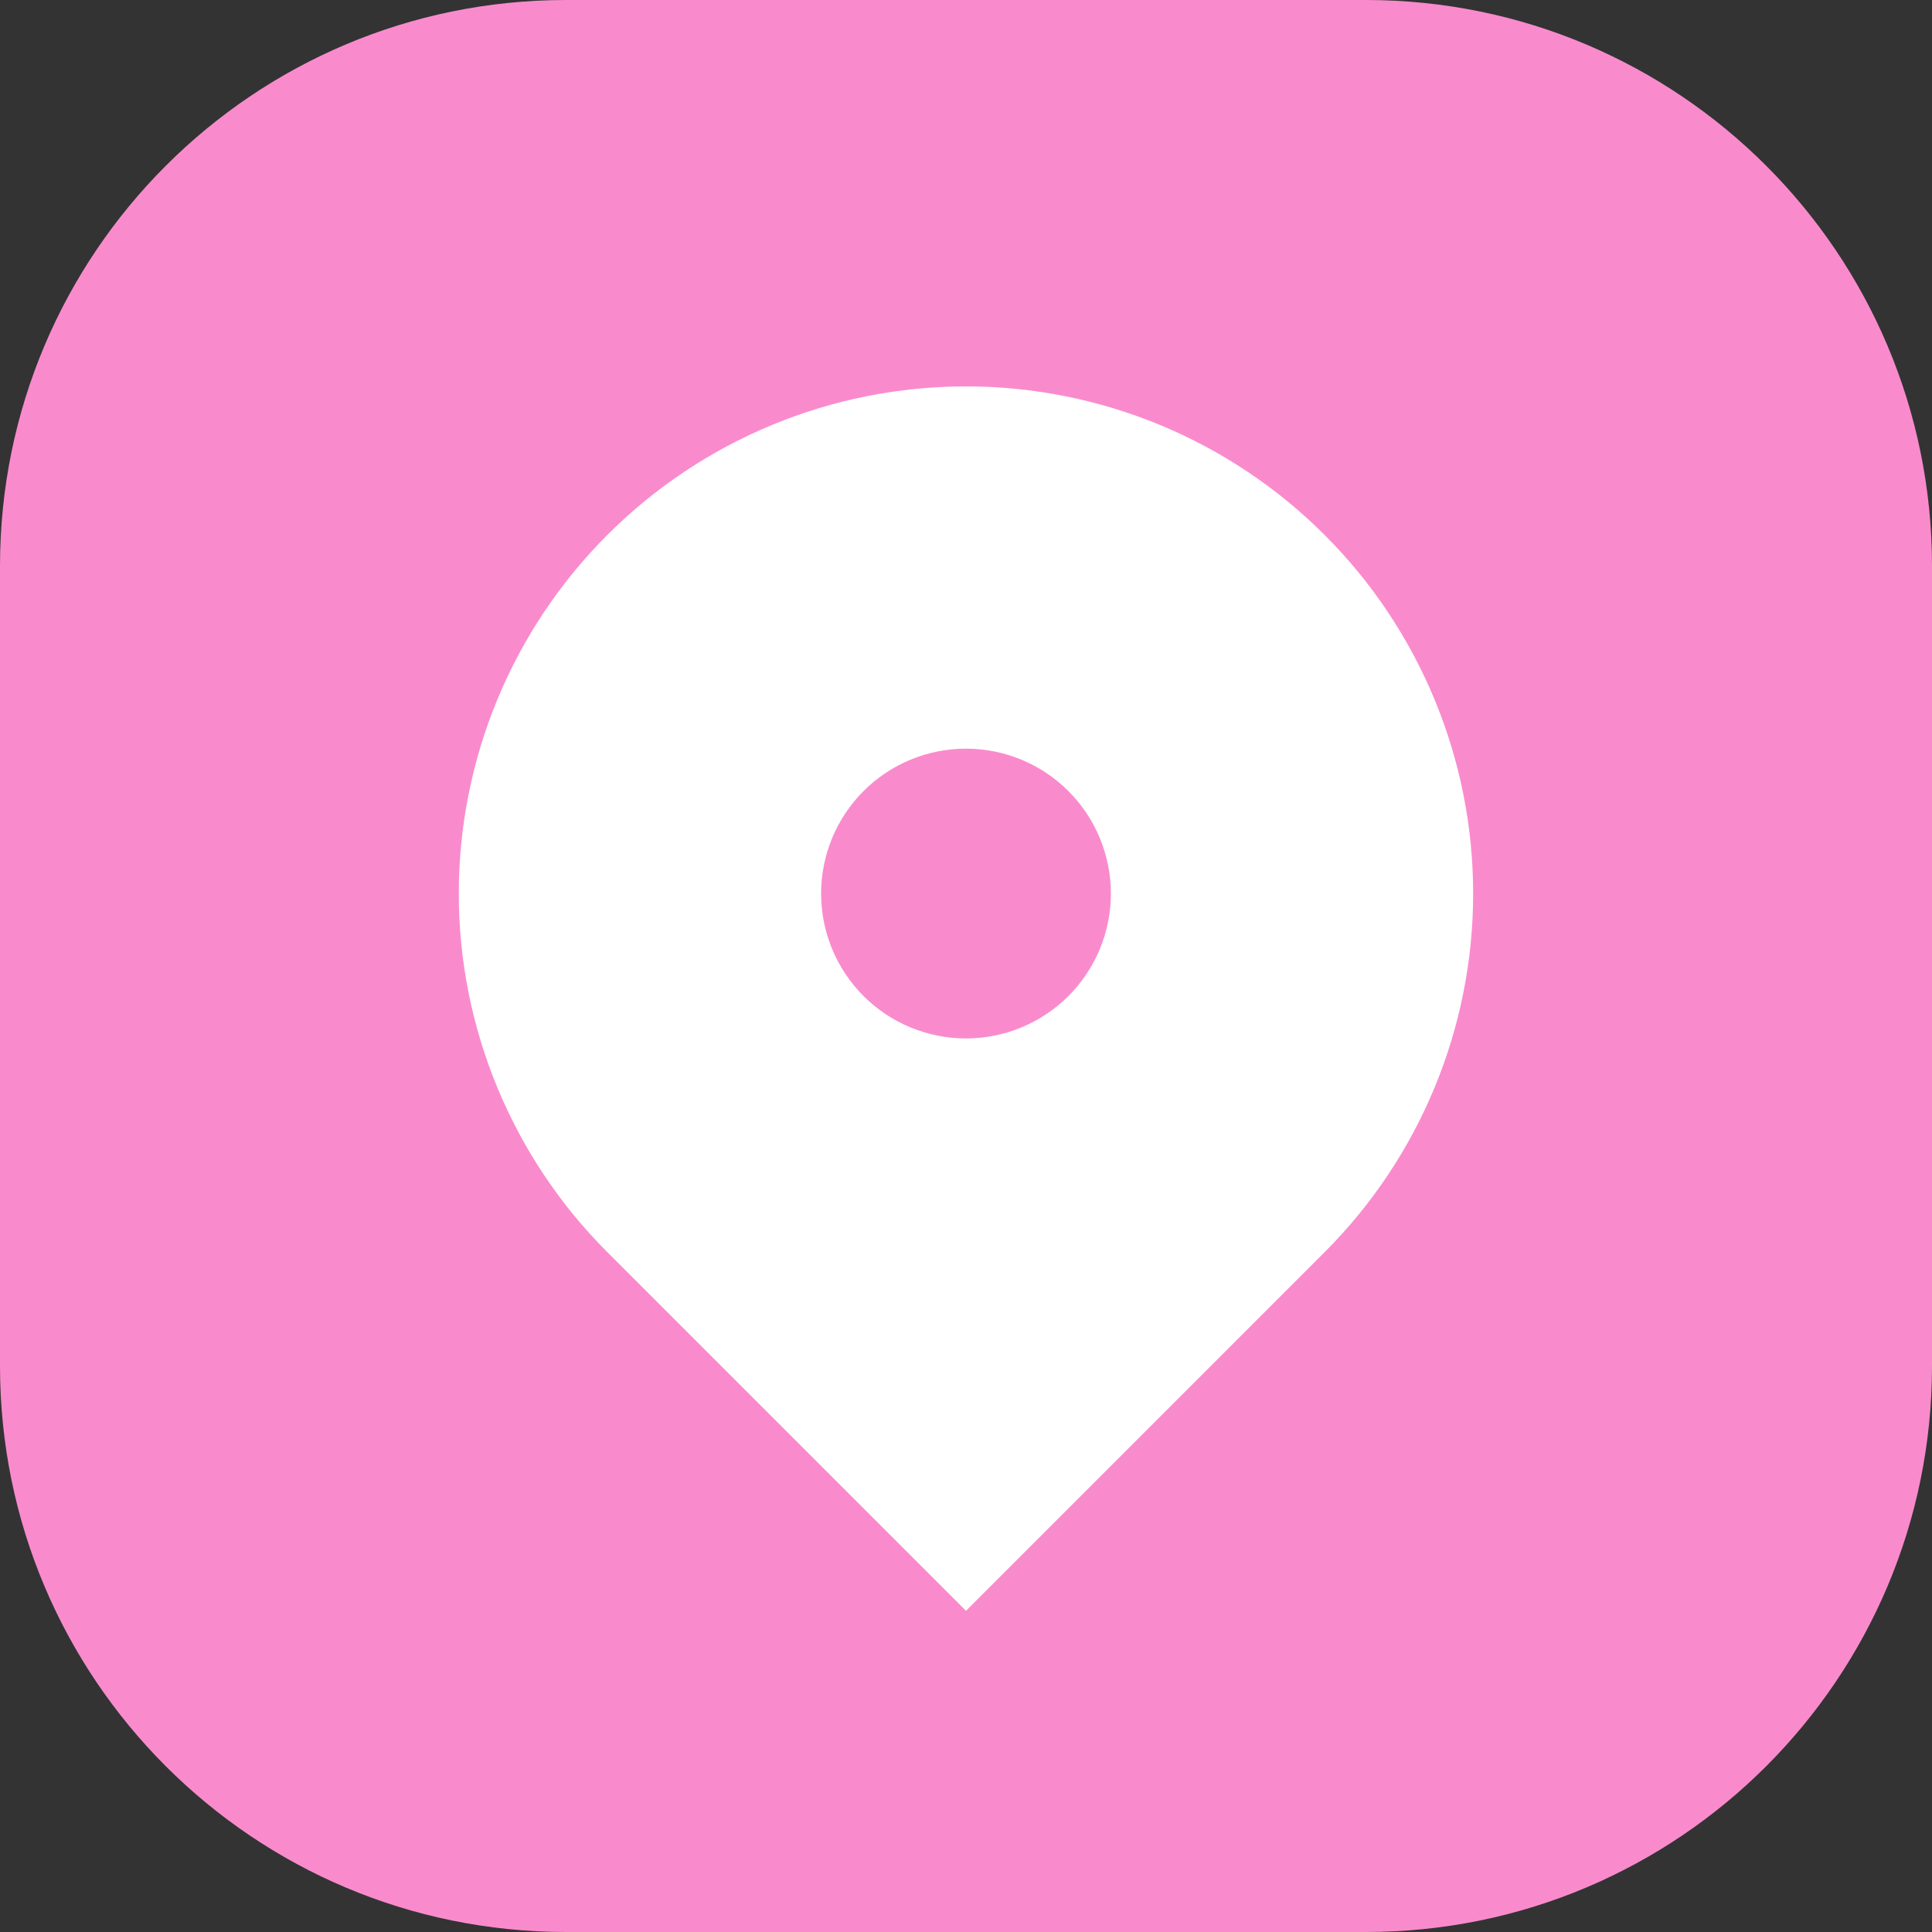 <svg width="36" height="36" viewBox="0 0 36 36" fill="none" xmlns="http://www.w3.org/2000/svg">
<rect x="0" y="0" width="36" height="36" fill="#333333" stroke="none"/>
<g clip-path="url(#clip0_2199_38054)">
<path d="M10.547 0.5H25.453C31.002 0.5 35.5 4.998 35.5 10.547V25.453C35.5 31.002 31.002 35.5 25.453 35.5H10.547C4.998 35.5 0.5 31.002 0.5 25.453V10.547C0.5 4.998 4.998 0.5 10.547 0.5Z" fill="#F98BCD" stroke="#F98BCD"/>
<path d="M11.671 10.321L11.671 10.321C13.349 8.643 15.626 7.7 18 7.7C20.373 7.7 22.65 8.643 24.328 10.321C26.007 12 26.95 14.276 26.95 16.65C26.95 19.024 26.007 21.301 24.328 22.979L18 29.308L11.671 22.979L11.671 22.979C10.839 22.148 10.18 21.161 9.73 20.075C9.28 18.989 9.049 17.826 9.049 16.65C9.049 15.475 9.28 14.311 9.73 13.225C10.18 12.139 10.839 11.152 11.671 10.321ZM18 19.85C18.848 19.85 19.662 19.513 20.262 18.913C20.862 18.313 21.2 17.499 21.2 16.65C21.2 15.802 20.862 14.988 20.262 14.387C19.662 13.787 18.848 13.45 18 13.45C17.151 13.45 16.337 13.787 15.737 14.387C15.137 14.988 14.8 15.802 14.8 16.65C14.8 17.499 15.137 18.313 15.737 18.913C16.337 19.513 17.151 19.85 18 19.85Z" fill="white" stroke="white"/>
</g>
<defs>
<clipPath id="clip0_2199_38054">
<rect width="36" height="36" fill="white"/>
</clipPath>
</defs>
</svg>
